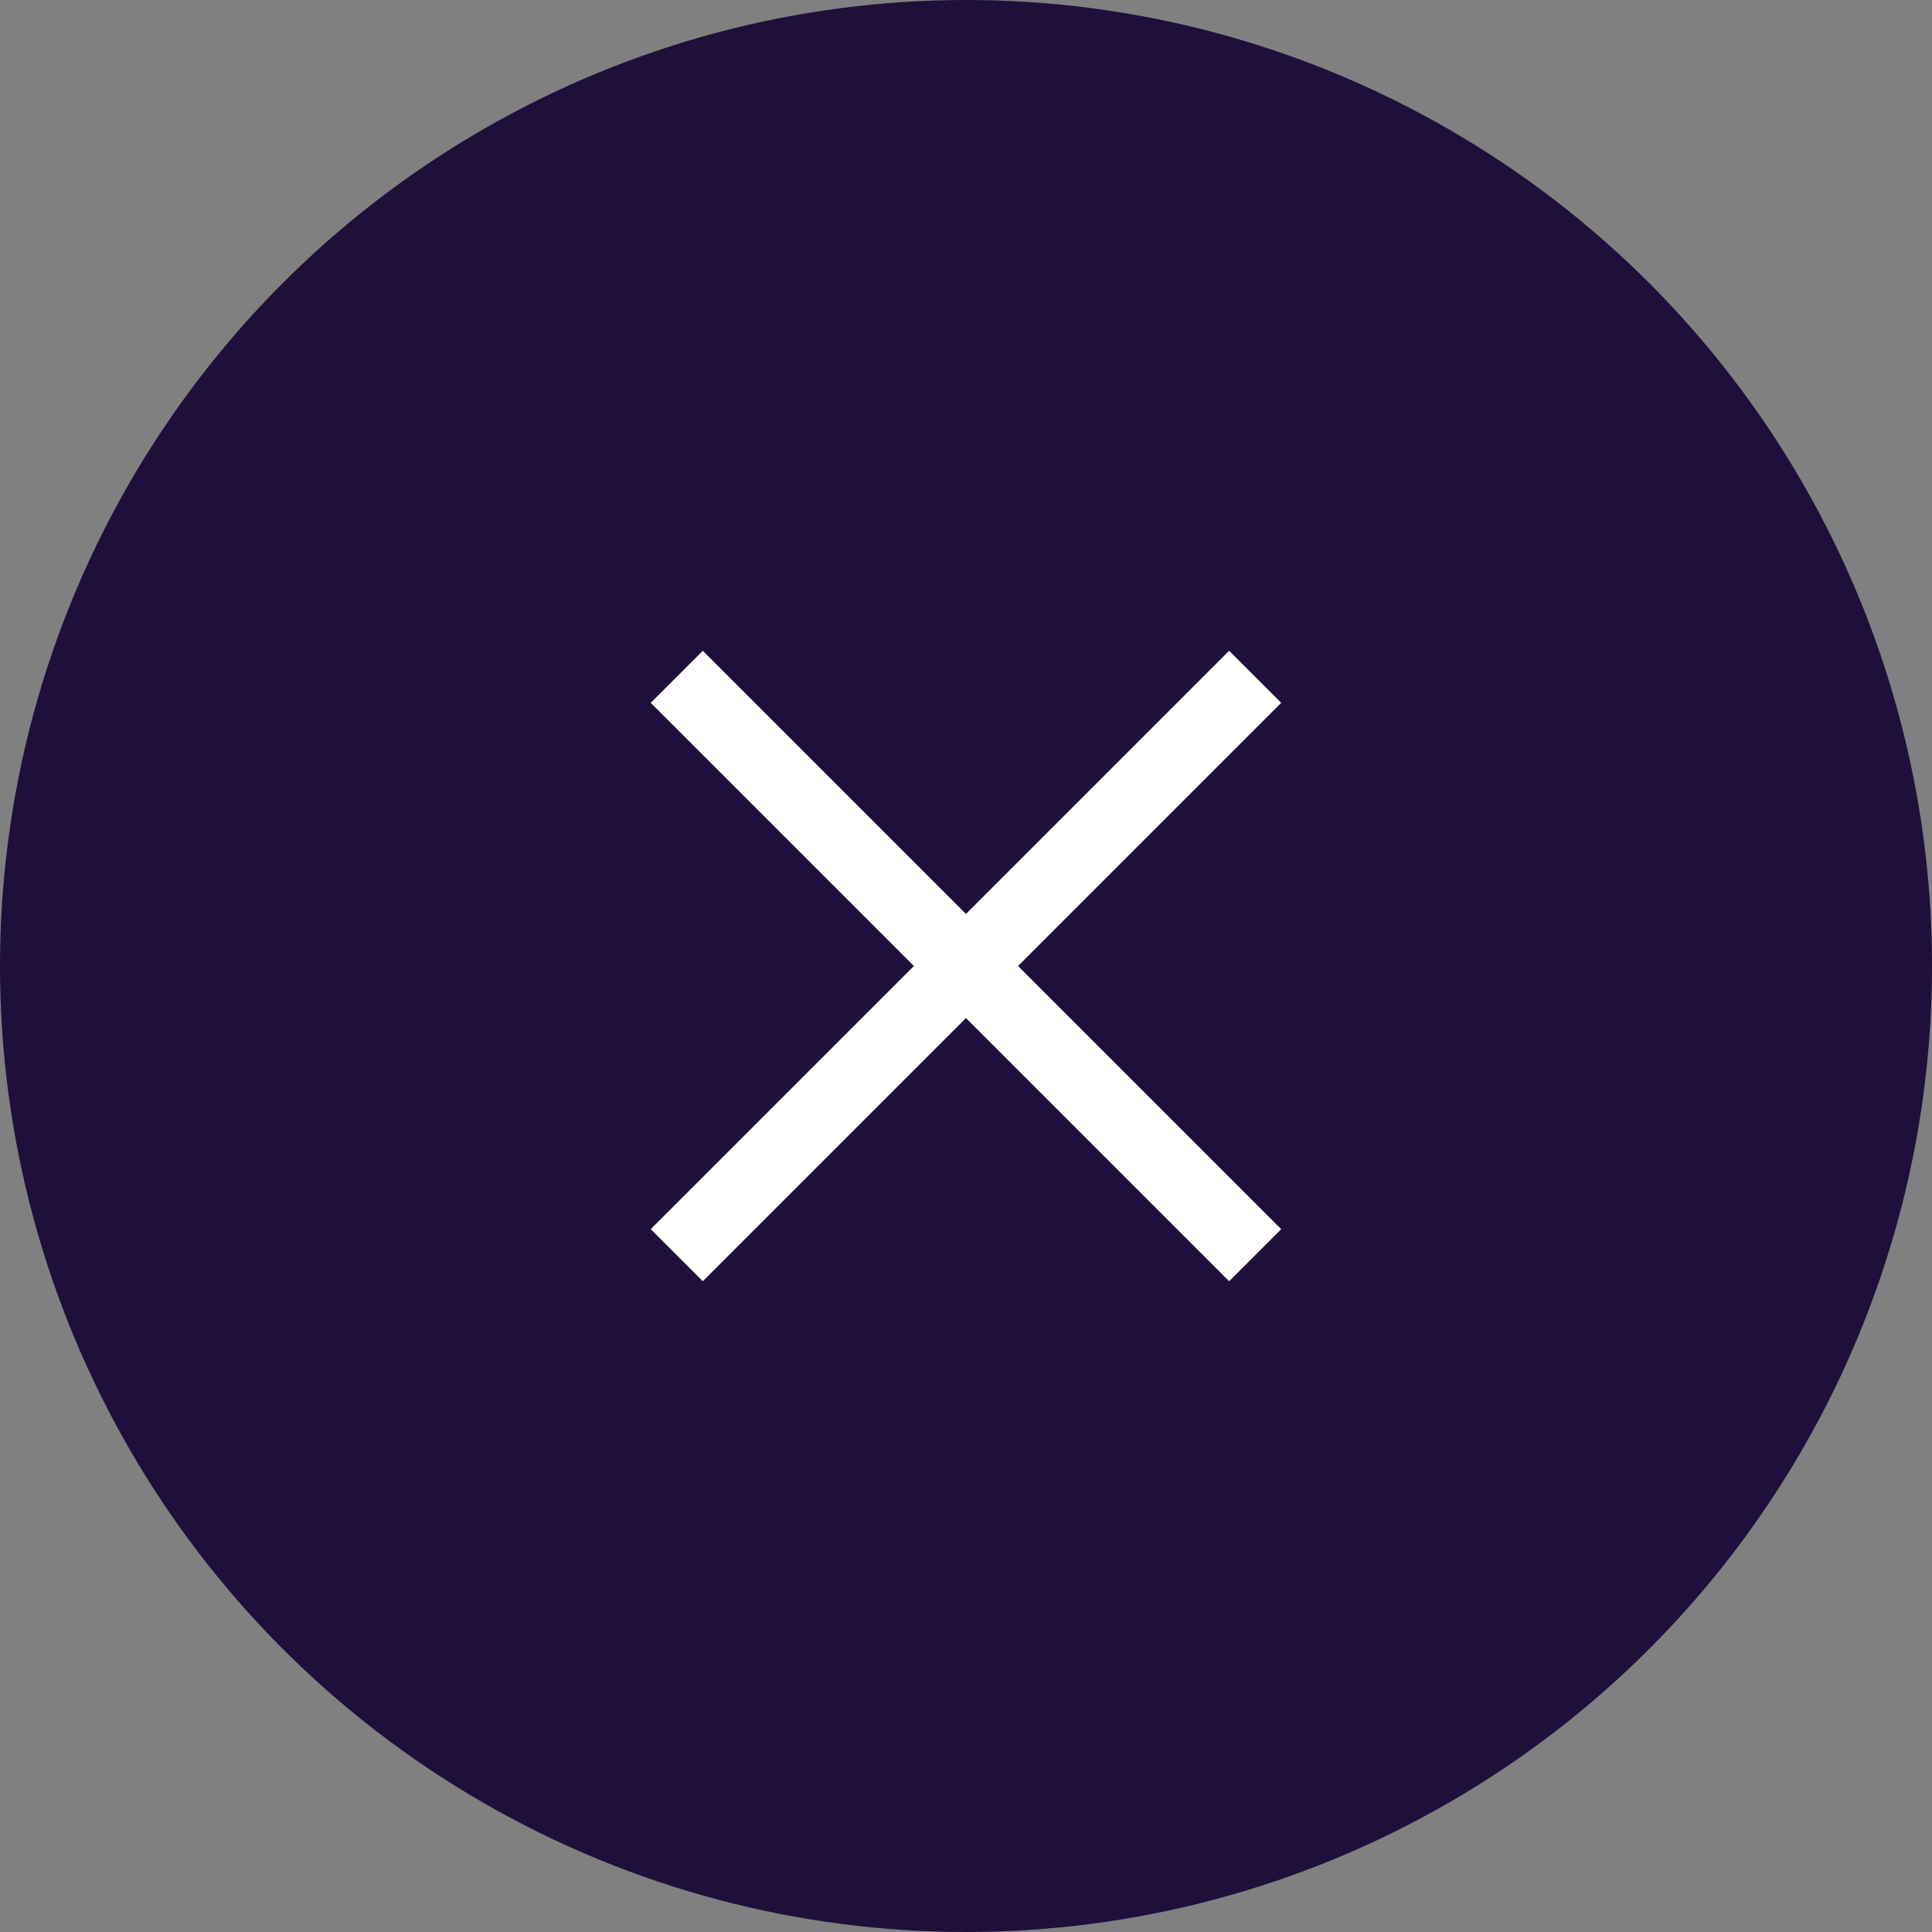 <svg xmlns="http://www.w3.org/2000/svg" width="42" height="42" viewBox="0 0 42 42">
  <rect x="0" y="0" width="42" height="42" fill="#808080" stroke="none"/>
  <g id="Group_36136" data-name="Group 36136" transform="translate(-280 -123)">
    <circle id="Ellipse_352" data-name="Ellipse 352" cx="21" cy="21" r="21" transform="translate(280 123)" fill="#1e0f3b"/>
    <g id="Group_35904" data-name="Group 35904" transform="translate(298.007 135.935)">
      <path id="Path_34772" data-name="Path 34772" d="M0,0H17.783" transform="translate(-3.295 1.778) rotate(45)" fill="none" stroke="#fff" stroke-width="1.6"/>
      <path id="Path_34846" data-name="Path 34846" d="M0,0H17.782" transform="translate(9.279 1.778) rotate(135)" fill="none" stroke="#fff" stroke-width="1.6"/>
    </g>
  </g>
</svg>
